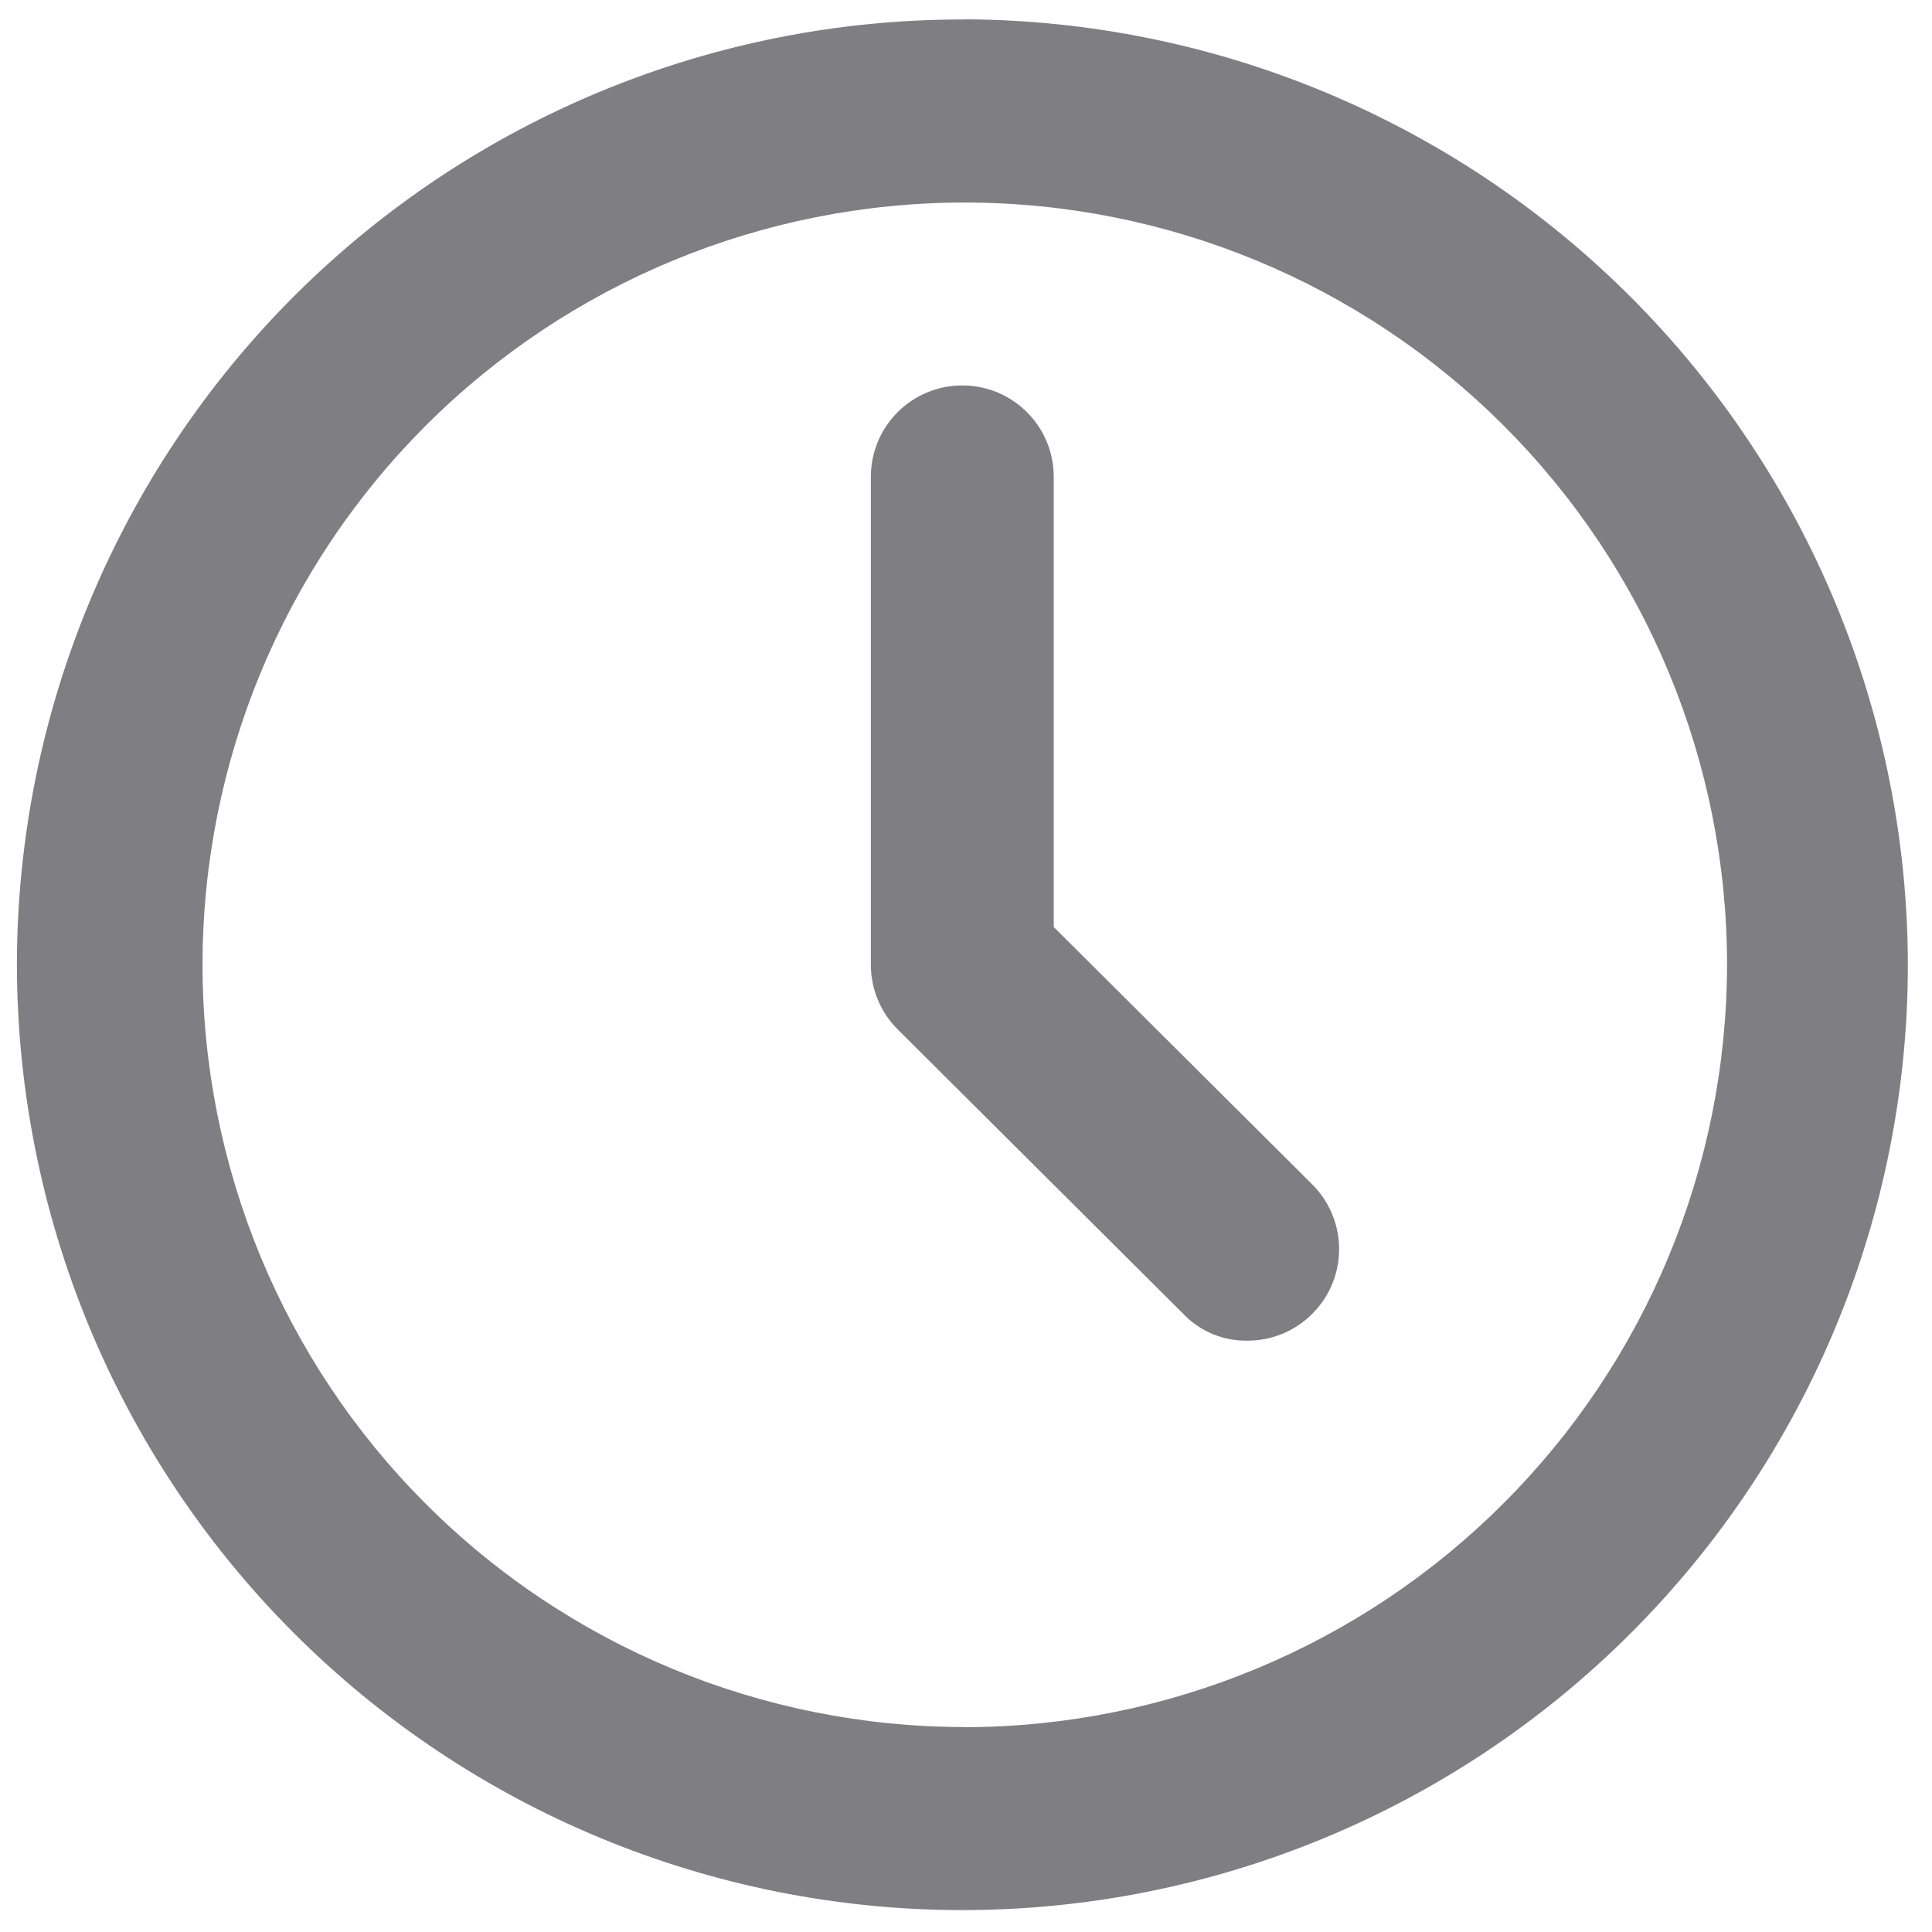 <svg xmlns="http://www.w3.org/2000/svg" width="12" height="12" viewBox="0 0 12 12">
    <g fill="none" fill-rule="evenodd" opacity=".6">
        <g fill="#292830" fill-rule="nonzero">
            <g>
                <g>
                    <g>
                        <path d="M5.992.121C4.435.117 2.94.732 1.835 1.831.73 2.932.109 4.425.105 5.983.105 7.54.72 9.035 1.82 10.138c1.1 1.103 2.594 1.724 4.152 1.726 1.559.001 3.053-.617 4.155-1.718C11.23 9.045 11.85 7.55 11.85 5.992c-.002-1.554-.62-3.043-1.717-4.143C9.035.748 7.546.127 5.992.12zm0 10.606c-1.255 0-2.46-.498-3.348-1.387-.888-.888-1.386-2.092-1.386-3.348 0-1.255.498-2.46 1.386-3.348.889-.888 2.093-1.386 3.348-1.386 1.256 0 2.46.498 3.348 1.386.889.889 1.387 2.093 1.387 3.348-.002 1.256-.501 2.459-1.389 3.346-.887.888-2.09 1.387-3.346 1.39z" transform="translate(-30 -488) translate(15 449) translate(15 36) translate(0 3)"/>
                        <path d="M6.545 5.758V2.962c0-.314-.254-.568-.568-.568-.314 0-.568.254-.568.568v3.03c0 .15.06.296.167.402L7.349 8.16c.104.11.25.17.401.167.15 0 .295-.06.401-.167.222-.222.222-.58 0-.803L6.545 5.758z" transform="translate(-30 -488) translate(15 449) translate(15 36) translate(0 3)"/>
                    </g>
                </g>
            </g>
        </g>
    </g>
</svg>
